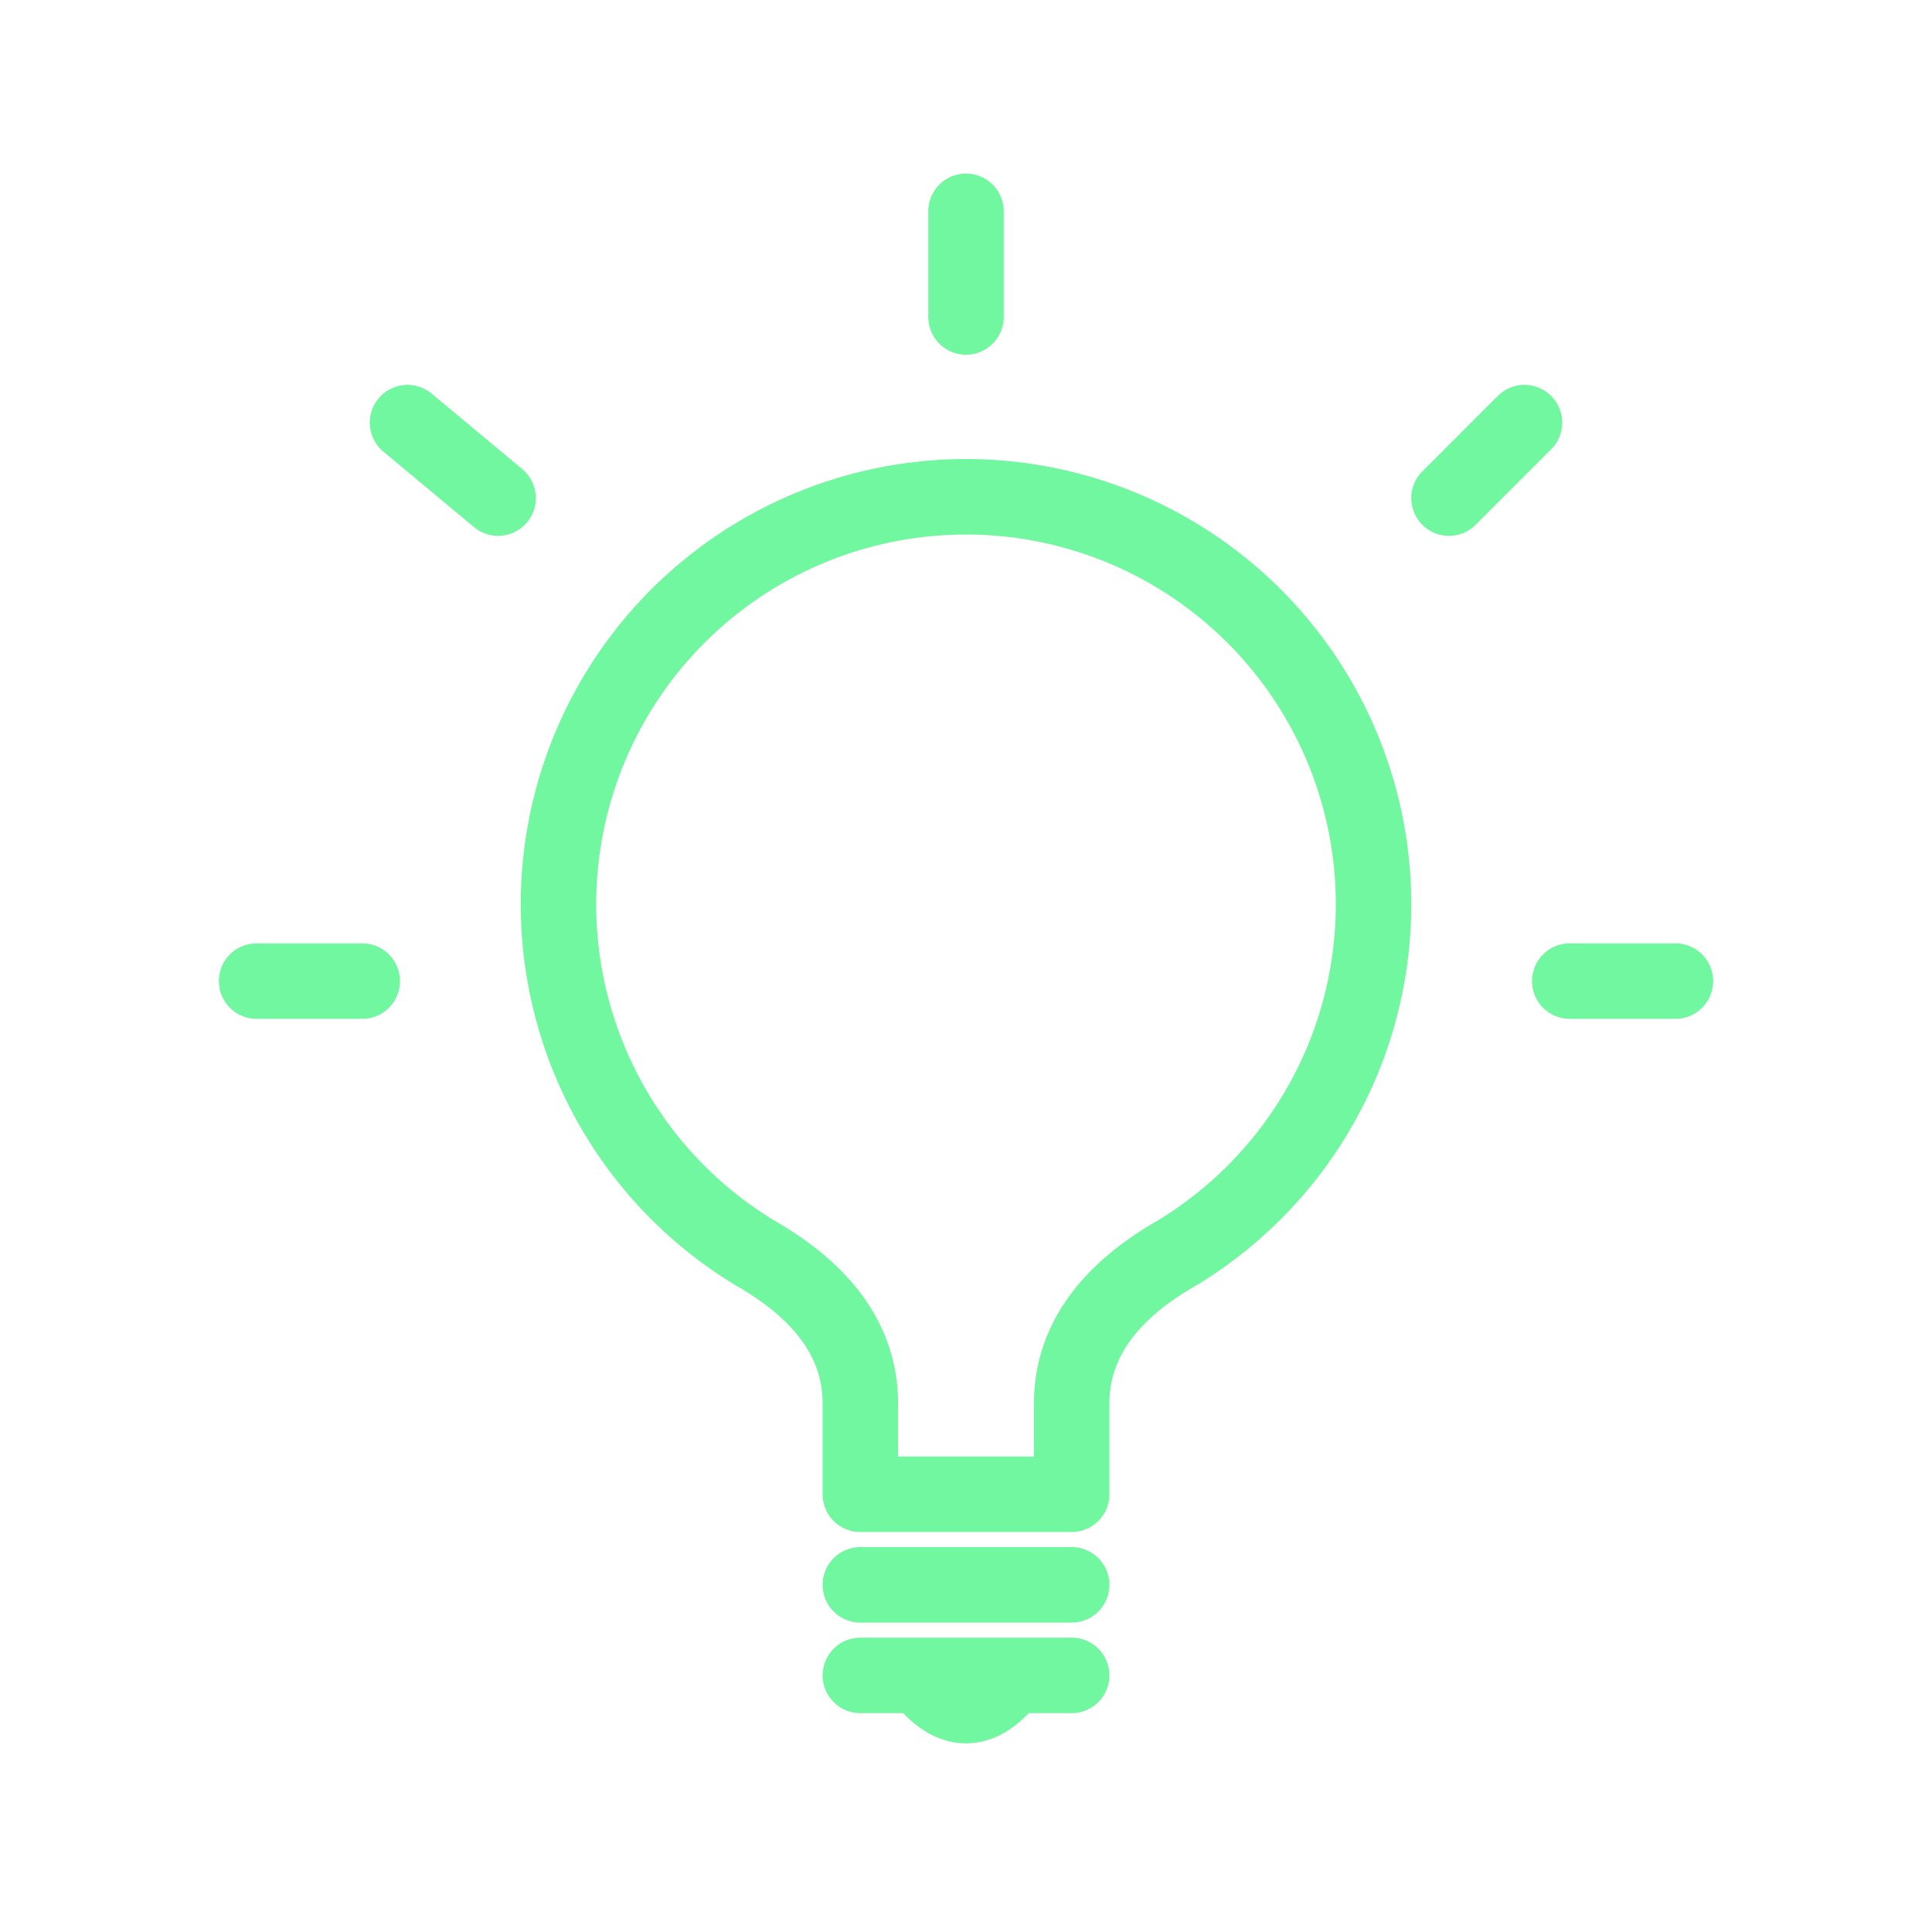 <svg xmlns="http://www.w3.org/2000/svg" viewBox="0 0 128 128" fill="none" stroke-linecap="round" stroke-width="5" stroke-linejoin="round" stroke="#71F79F"><path d="M67 111q-3 4-6 0m-4 0H71m0-6H57m0-6V93q0-6-7-10a27 27 1 1128 0q-7 4-7 10v6ZM17 65h7m3-37 6 5M64 14v7m37 7-5 5m15 32h-7"/></svg>

